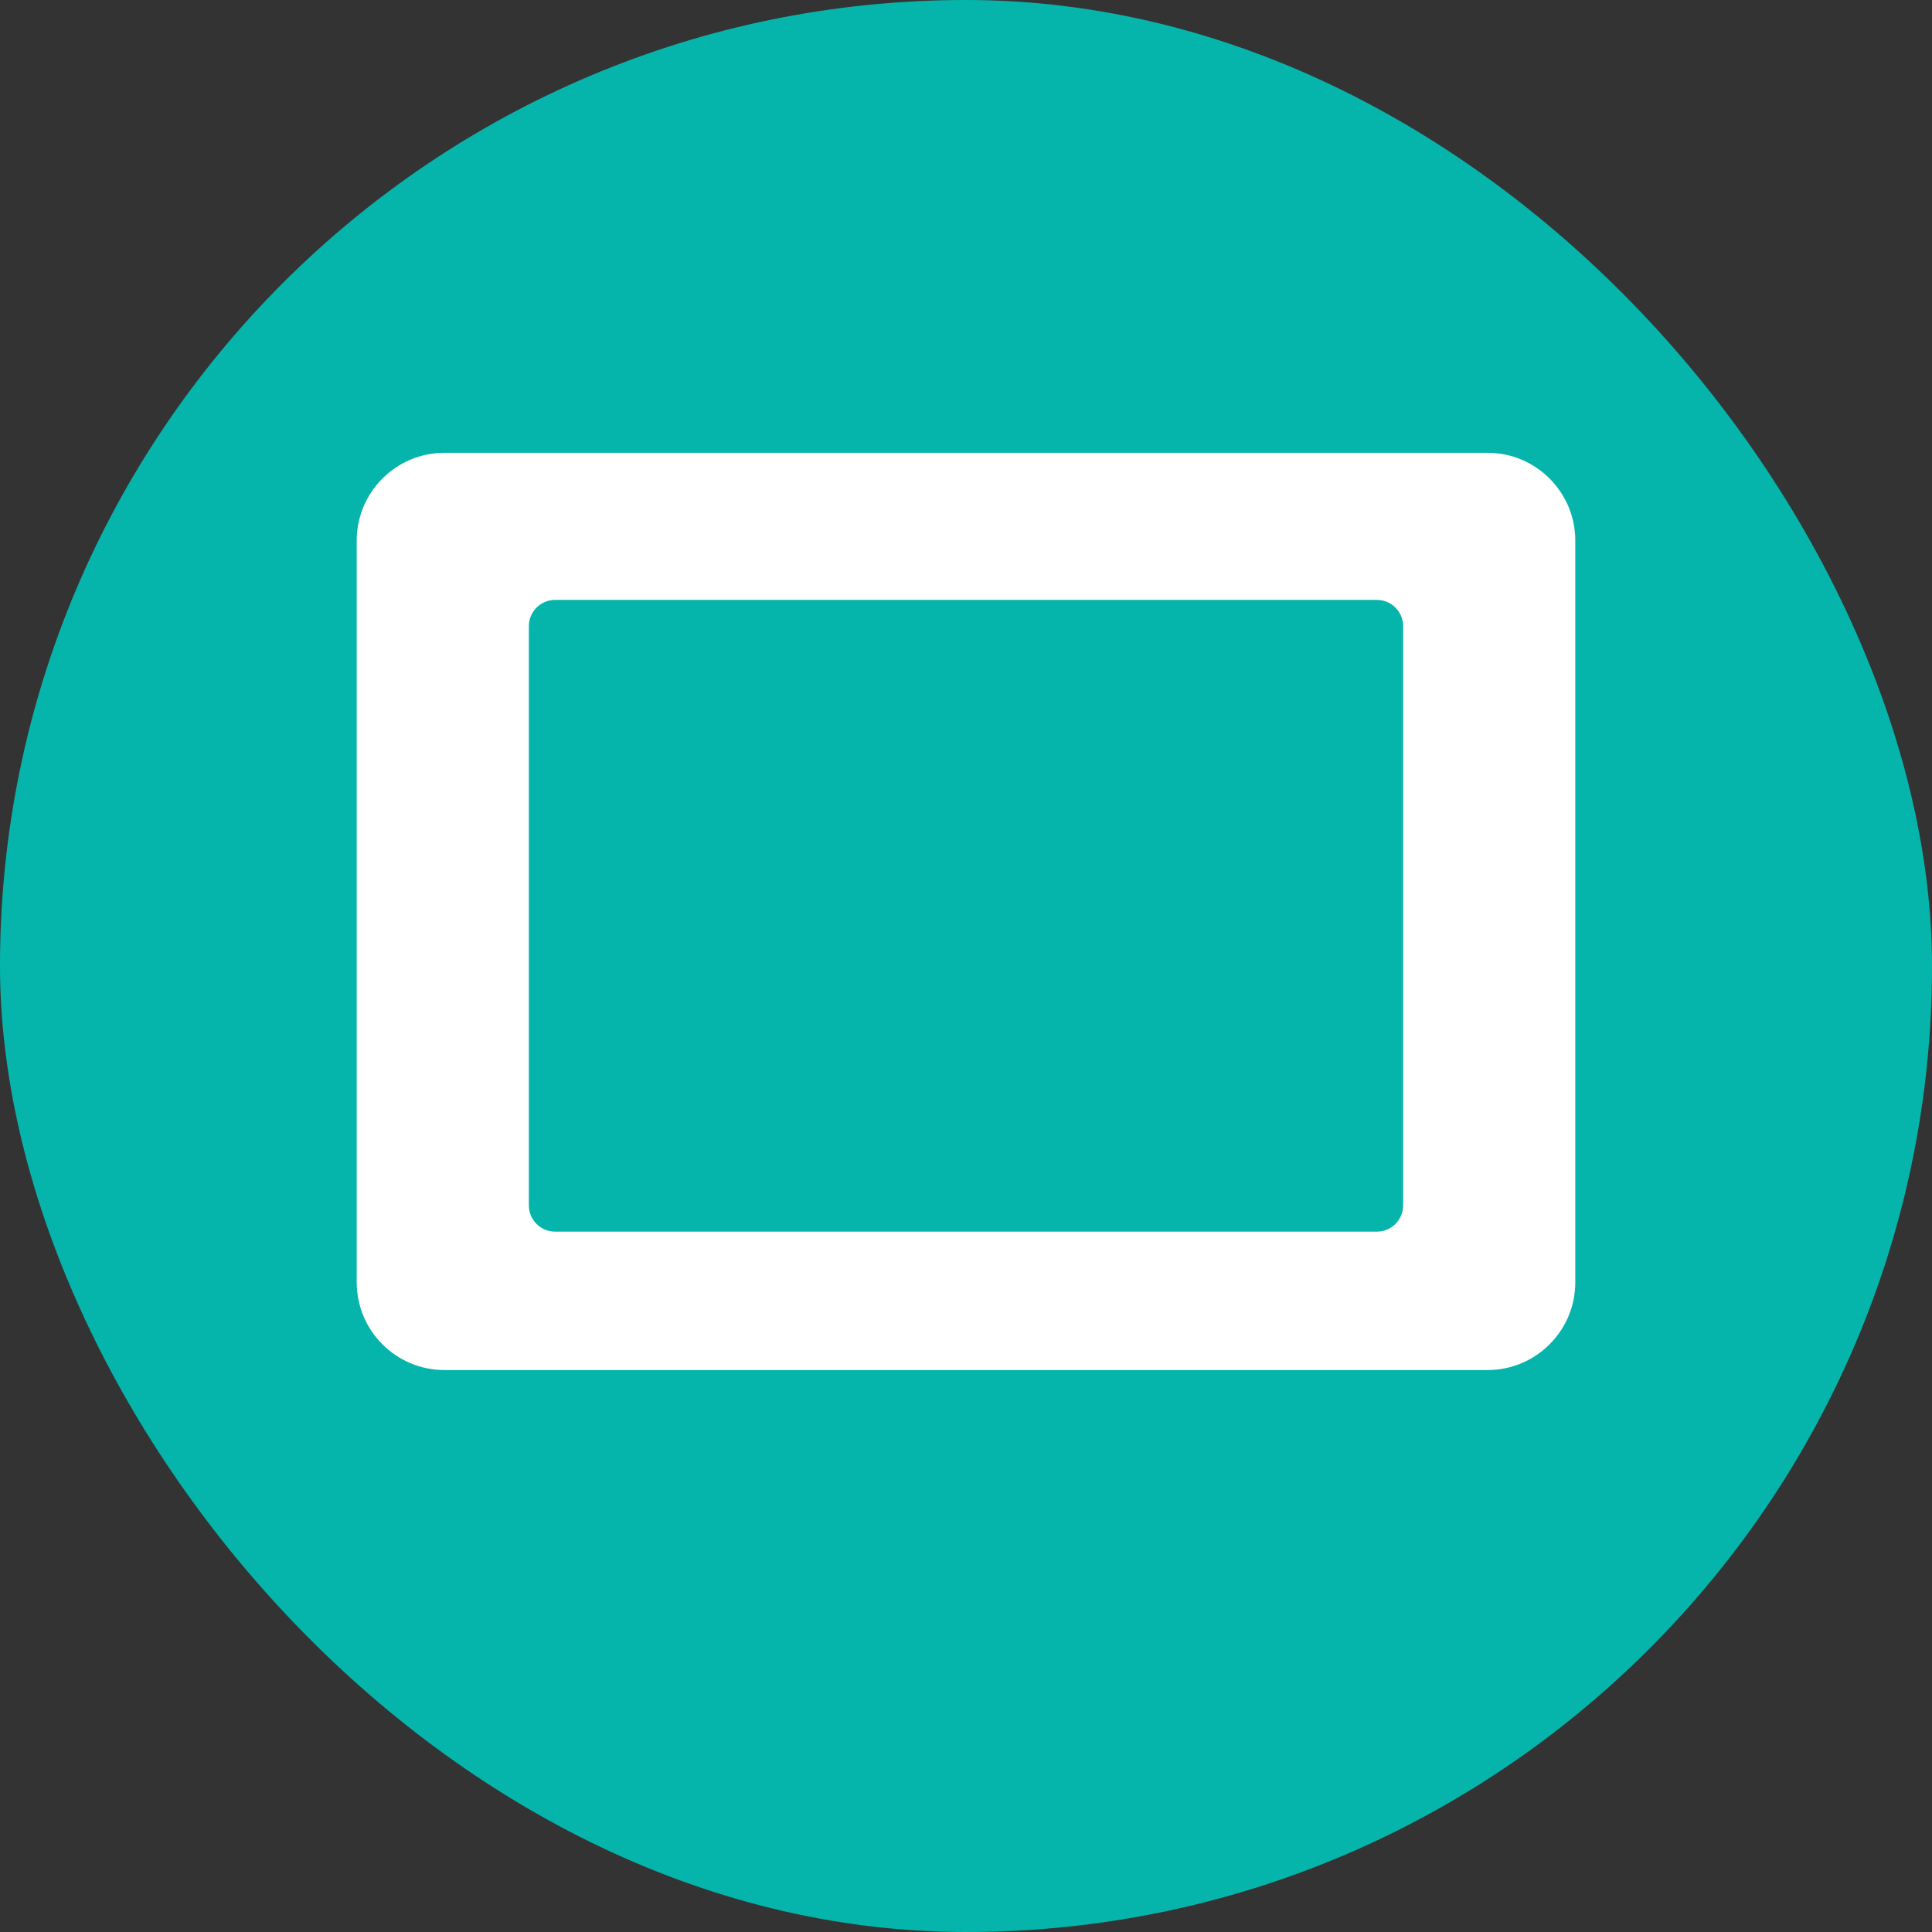 <svg width="22" height="22" viewBox="0 0 22 22" fill="none" xmlns="http://www.w3.org/2000/svg">
<rect x="0" y="0" width="22" height="22" fill="#333333" stroke="none"/>
<rect width="22" height="22" rx="11" fill="#05B5AB"/>
<path fill-rule="evenodd" clip-rule="evenodd" d="M5.062 5.156C4.51 5.156 4.062 5.604 4.062 6.156V14.601C4.062 15.154 4.51 15.601 5.062 15.601H16.938C17.49 15.601 17.938 15.154 17.938 14.601V6.156C17.938 5.604 17.49 5.156 16.938 5.156H5.062ZM6.322 6.831C6.156 6.831 6.022 6.965 6.022 7.131V13.725C6.022 13.891 6.156 14.025 6.322 14.025H15.678C15.844 14.025 15.978 13.891 15.978 13.725V7.131C15.978 6.965 15.844 6.831 15.678 6.831H6.322Z" fill="white"/>
</svg>
